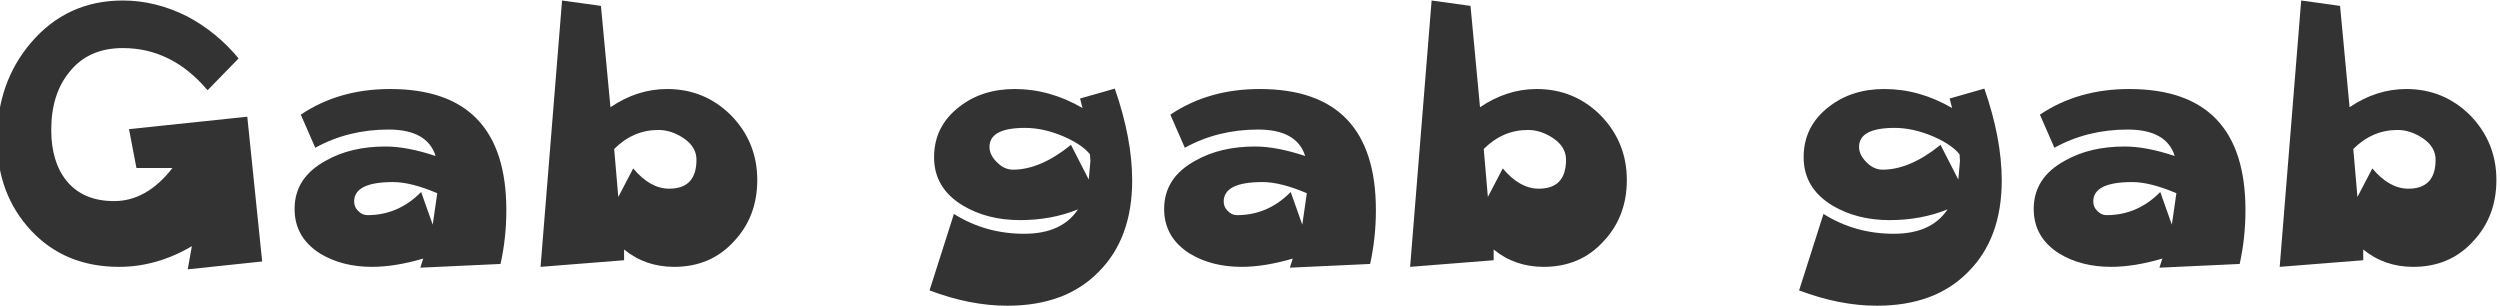 <?xml version="1.0" encoding="UTF-8" standalone="no"?>
<svg xmlns:xlink="http://www.w3.org/1999/xlink" height="11.55px" width="94.3px" xmlns="http://www.w3.org/2000/svg">
  <g transform="matrix(1.0, 0.0, 0.0, 1.0, -9.0, -3.95)">
    <g transform="matrix(1.0, 0.0, 0.0, 1.0, 8.25, 0.0)">
      <use fill="#333333" height="11.55" transform="matrix(0.312, 0.0, 0.0, 0.312, 0.0, 14.0)" width="94.3" xlink:href="#font_______W7_G0"/>
      <use fill="#333333" height="11.55" transform="matrix(0.312, 0.0, 0.0, 0.312, 11.3, 14.0)" width="94.3" xlink:href="#font_______W7_a0"/>
      <use fill="#333333" height="11.55" transform="matrix(0.312, 0.0, 0.0, 0.312, 20.5, 14.0)" width="94.3" xlink:href="#font_______W7_b0"/>
      <use fill="#333333" height="11.55" transform="matrix(0.312, 0.0, 0.0, 0.312, 35.25, 14.0)" width="94.3" xlink:href="#font_______W7_g0"/>
      <use fill="#333333" height="11.55" transform="matrix(0.312, 0.0, 0.0, 0.312, 44.1, 14.0)" width="94.3" xlink:href="#font_______W7_a0"/>
      <use fill="#333333" height="11.55" transform="matrix(0.312, 0.0, 0.0, 0.312, 53.3, 14.0)" width="94.3" xlink:href="#font_______W7_b0"/>
      <use fill="#333333" height="11.55" transform="matrix(0.312, 0.0, 0.0, 0.312, 68.05, 14.0)" width="94.3" xlink:href="#font_______W7_g0"/>
      <use fill="#333333" height="11.55" transform="matrix(0.312, 0.0, 0.0, 0.312, 76.9, 14.0)" width="94.3" xlink:href="#font_______W7_a0"/>
      <use fill="#333333" height="11.55" transform="matrix(0.312, 0.0, 0.0, 0.312, 86.1, 14.0)" width="94.3" xlink:href="#font_______W7_b0"/>
    </g>
  </g>
  <defs>
    <g id="font_______W7_G0">
      <path d="M32.3 -18.1 L32.3 -18.1 18.0 -16.6 18.9 -11.9 23.25 -11.9 Q20.15 -7.9 16.2 -7.9 12.45 -7.9 10.45 -10.35 8.6 -12.65 8.6 -16.5 8.6 -20.8 10.75 -23.45 13.05 -26.4 17.25 -26.4 23.2 -26.4 27.5 -21.3 L31.25 -25.15 Q28.6 -28.35 25.0 -30.25 21.2 -32.15 17.25 -32.15 10.5 -32.15 6.15 -27.05 2.05 -22.25 2.05 -15.35 2.05 -8.75 6.15 -4.35 10.25 0.05 16.8 0.05 21.35 0.05 25.6 -2.45 L25.1 0.35 34.1 -0.6 32.3 -18.1" fill-rule="evenodd" stroke="none"/>
    </g>
    <g id="font_______W7_a0">
      <path d="M19.05 -8.85 L19.05 -8.85 18.5 -5.05 17.1 -9.0 Q14.35 -6.2 10.6 -6.2 9.95 -6.2 9.45 -6.75 9.0 -7.2 9.0 -7.85 9.0 -10.2 13.7 -10.2 15.9 -10.2 19.05 -8.85 M27.4 -6.8 L27.4 -6.8 Q27.4 -21.45 13.35 -21.45 7.15 -21.45 2.55 -18.35 L4.3 -14.35 Q8.3 -16.55 13.15 -16.55 17.85 -16.55 18.85 -13.35 15.4 -14.5 12.8 -14.5 8.6 -14.5 5.6 -12.8 1.8 -10.75 1.8 -6.95 1.8 -3.5 4.9 -1.55 7.55 0.05 11.15 0.05 13.95 0.05 17.35 -0.95 L17.0 0.15 26.7 -0.3 Q27.4 -3.45 27.4 -6.8" fill-rule="evenodd" stroke="none"/>
    </g>
    <g id="font_______W7_b0">
      <path d="M20.9 -12.9 L20.9 -12.9 Q20.9 -9.4 17.6 -9.4 15.3 -9.4 13.25 -11.85 L11.45 -8.4 10.95 -14.2 Q13.25 -16.5 16.3 -16.5 17.85 -16.5 19.35 -15.5 20.9 -14.45 20.9 -12.9 M28.25 -10.45 L28.25 -10.45 Q28.25 -15.0 25.1 -18.25 21.9 -21.45 17.35 -21.45 13.75 -21.45 10.5 -19.25 L9.35 -31.5 4.65 -32.15 2.05 0.05 12.15 -0.75 12.15 -2.05 Q14.7 0.05 18.2 0.05 22.6 0.05 25.4 -3.0 28.25 -6.0 28.25 -10.45" fill-rule="evenodd" stroke="none"/>
    </g>
    <g id="font_______W7_g0">
      <path d="M21.25 -12.75 L21.25 -12.75 21.05 -10.5 18.9 -14.7 Q15.2 -11.7 11.9 -11.7 10.85 -11.7 10.0 -12.55 9.05 -13.45 9.05 -14.45 9.05 -16.75 13.35 -16.75 15.6 -16.75 18.05 -15.7 20.3 -14.7 21.2 -13.55 L21.25 -12.75 M26.3 -10.4 L26.3 -10.4 Q26.3 -15.45 24.2 -21.5 L20.0 -20.3 20.3 -19.15 Q16.35 -21.45 12.1 -21.45 8.15 -21.45 5.4 -19.3 2.35 -16.95 2.35 -13.2 2.35 -9.45 5.85 -7.35 8.8 -5.6 12.75 -5.6 16.55 -5.6 19.75 -6.9 17.8 -3.95 13.25 -3.95 8.55 -3.95 4.75 -6.35 L1.8 2.9 Q6.7 4.75 11.2 4.75 18.25 4.75 22.25 0.65 26.3 -3.4 26.3 -10.4" fill-rule="evenodd" stroke="none"/>
    </g>
  </defs>
</svg>
